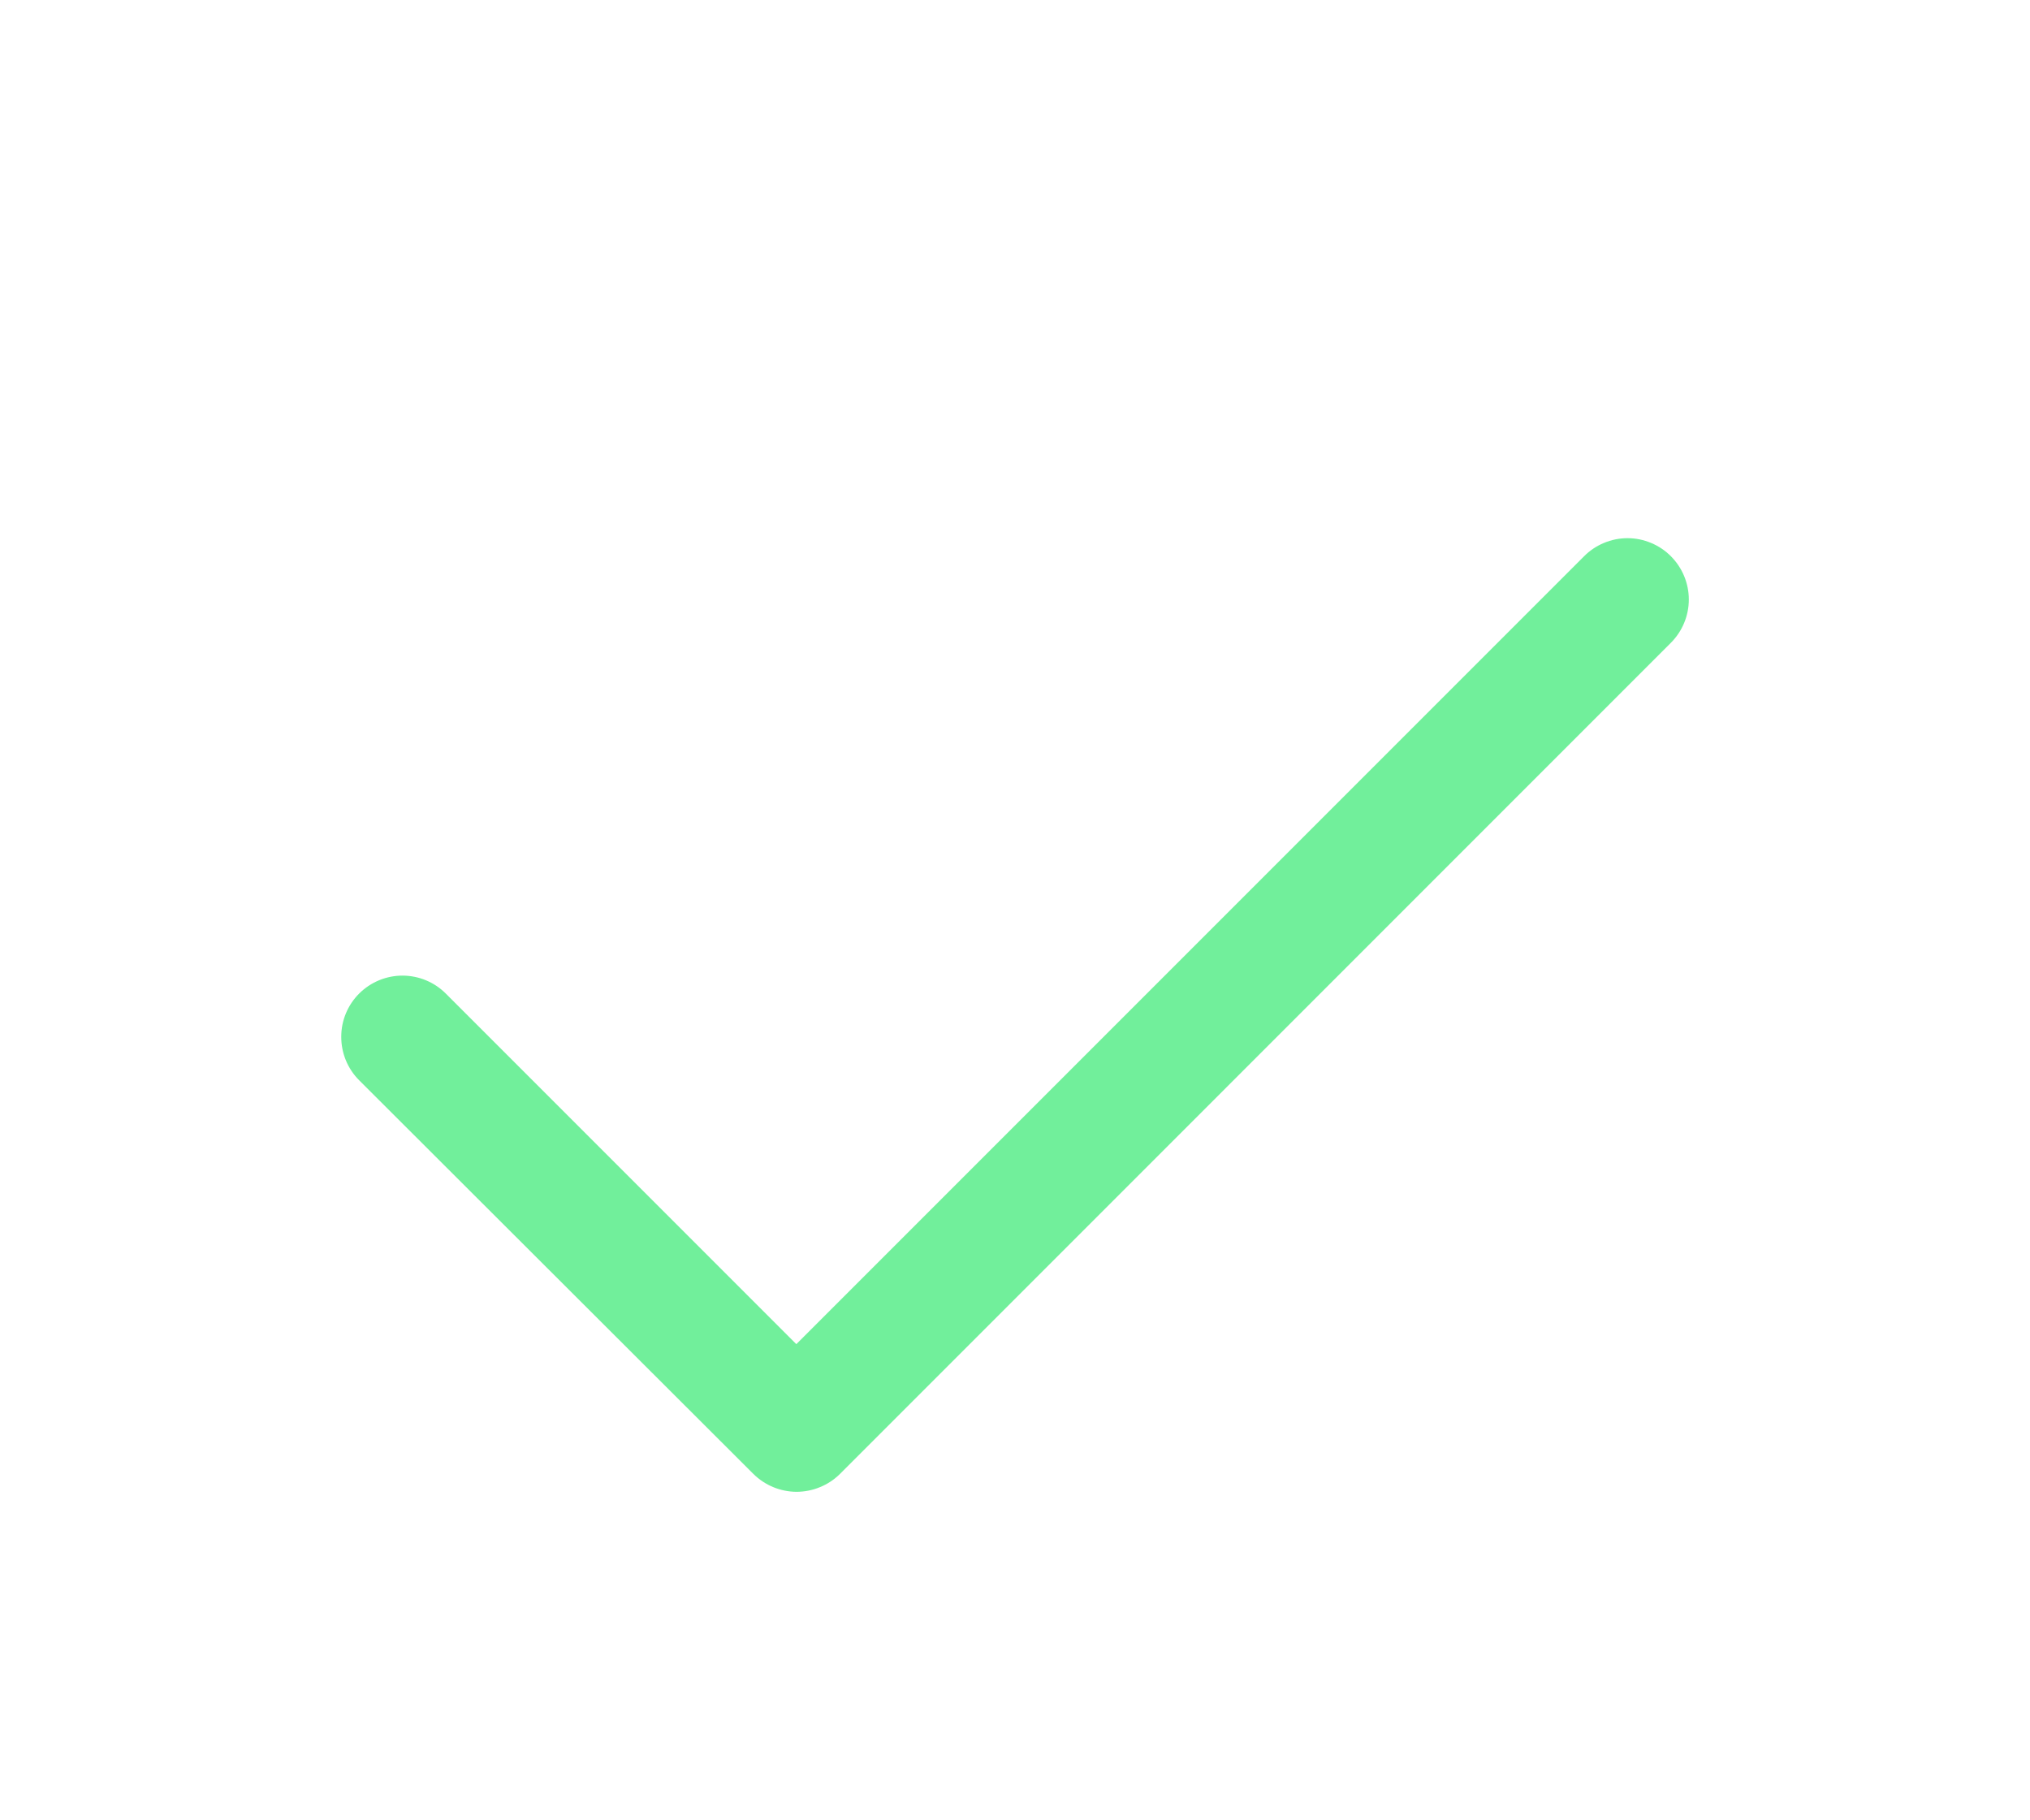 <svg width="29" height="26" viewBox="0 0 29 26" fill="none" xmlns="http://www.w3.org/2000/svg">
<g filter="url(#filter0_d_1_426)">
<path d="M11.376 17.308C11.147 17.306 10.927 17.215 10.764 17.054L5.129 11.428C4.965 11.263 4.874 11.04 4.875 10.807C4.875 10.575 4.968 10.353 5.133 10.189C5.298 10.026 5.521 9.934 5.753 9.935C5.985 9.936 6.208 10.029 6.371 10.194L11.376 15.199L22.629 3.946C22.71 3.864 22.807 3.799 22.913 3.755C23.02 3.71 23.134 3.687 23.25 3.687C23.366 3.687 23.48 3.71 23.587 3.755C23.693 3.799 23.79 3.864 23.871 3.946C24.034 4.11 24.126 4.332 24.126 4.563C24.126 4.794 24.034 5.016 23.871 5.18L11.998 17.054C11.916 17.135 11.819 17.199 11.712 17.242C11.606 17.286 11.491 17.308 11.376 17.308Z" fill="#71EF9B"/>
</g>
<defs>
<filter id="filter0_d_1_426" x="0" y="0" width="29" height="29" filterUnits="userSpaceOnUse" color-interpolation-filters="sRGB">
<feFlood flood-opacity="0" result="BackgroundImageFix"/>
<feColorMatrix in="SourceAlpha" type="matrix" values="0 0 0 0 0 0 0 0 0 0 0 0 0 0 0 0 0 0 127 0" result="hardAlpha"/>
<feOffset dy="4"/>
<feGaussianBlur stdDeviation="2"/>
<feComposite in2="hardAlpha" operator="out"/>
<feColorMatrix type="matrix" values="0 0 0 0 0 0 0 0 0 0 0 0 0 0 0 0 0 0 0.25 0"/>
<feBlend mode="normal" in2="BackgroundImageFix" result="effect1_dropShadow_1_426"/>
<feBlend mode="normal" in="SourceGraphic" in2="effect1_dropShadow_1_426" result="shape"/>
</filter>
</defs>
</svg>
